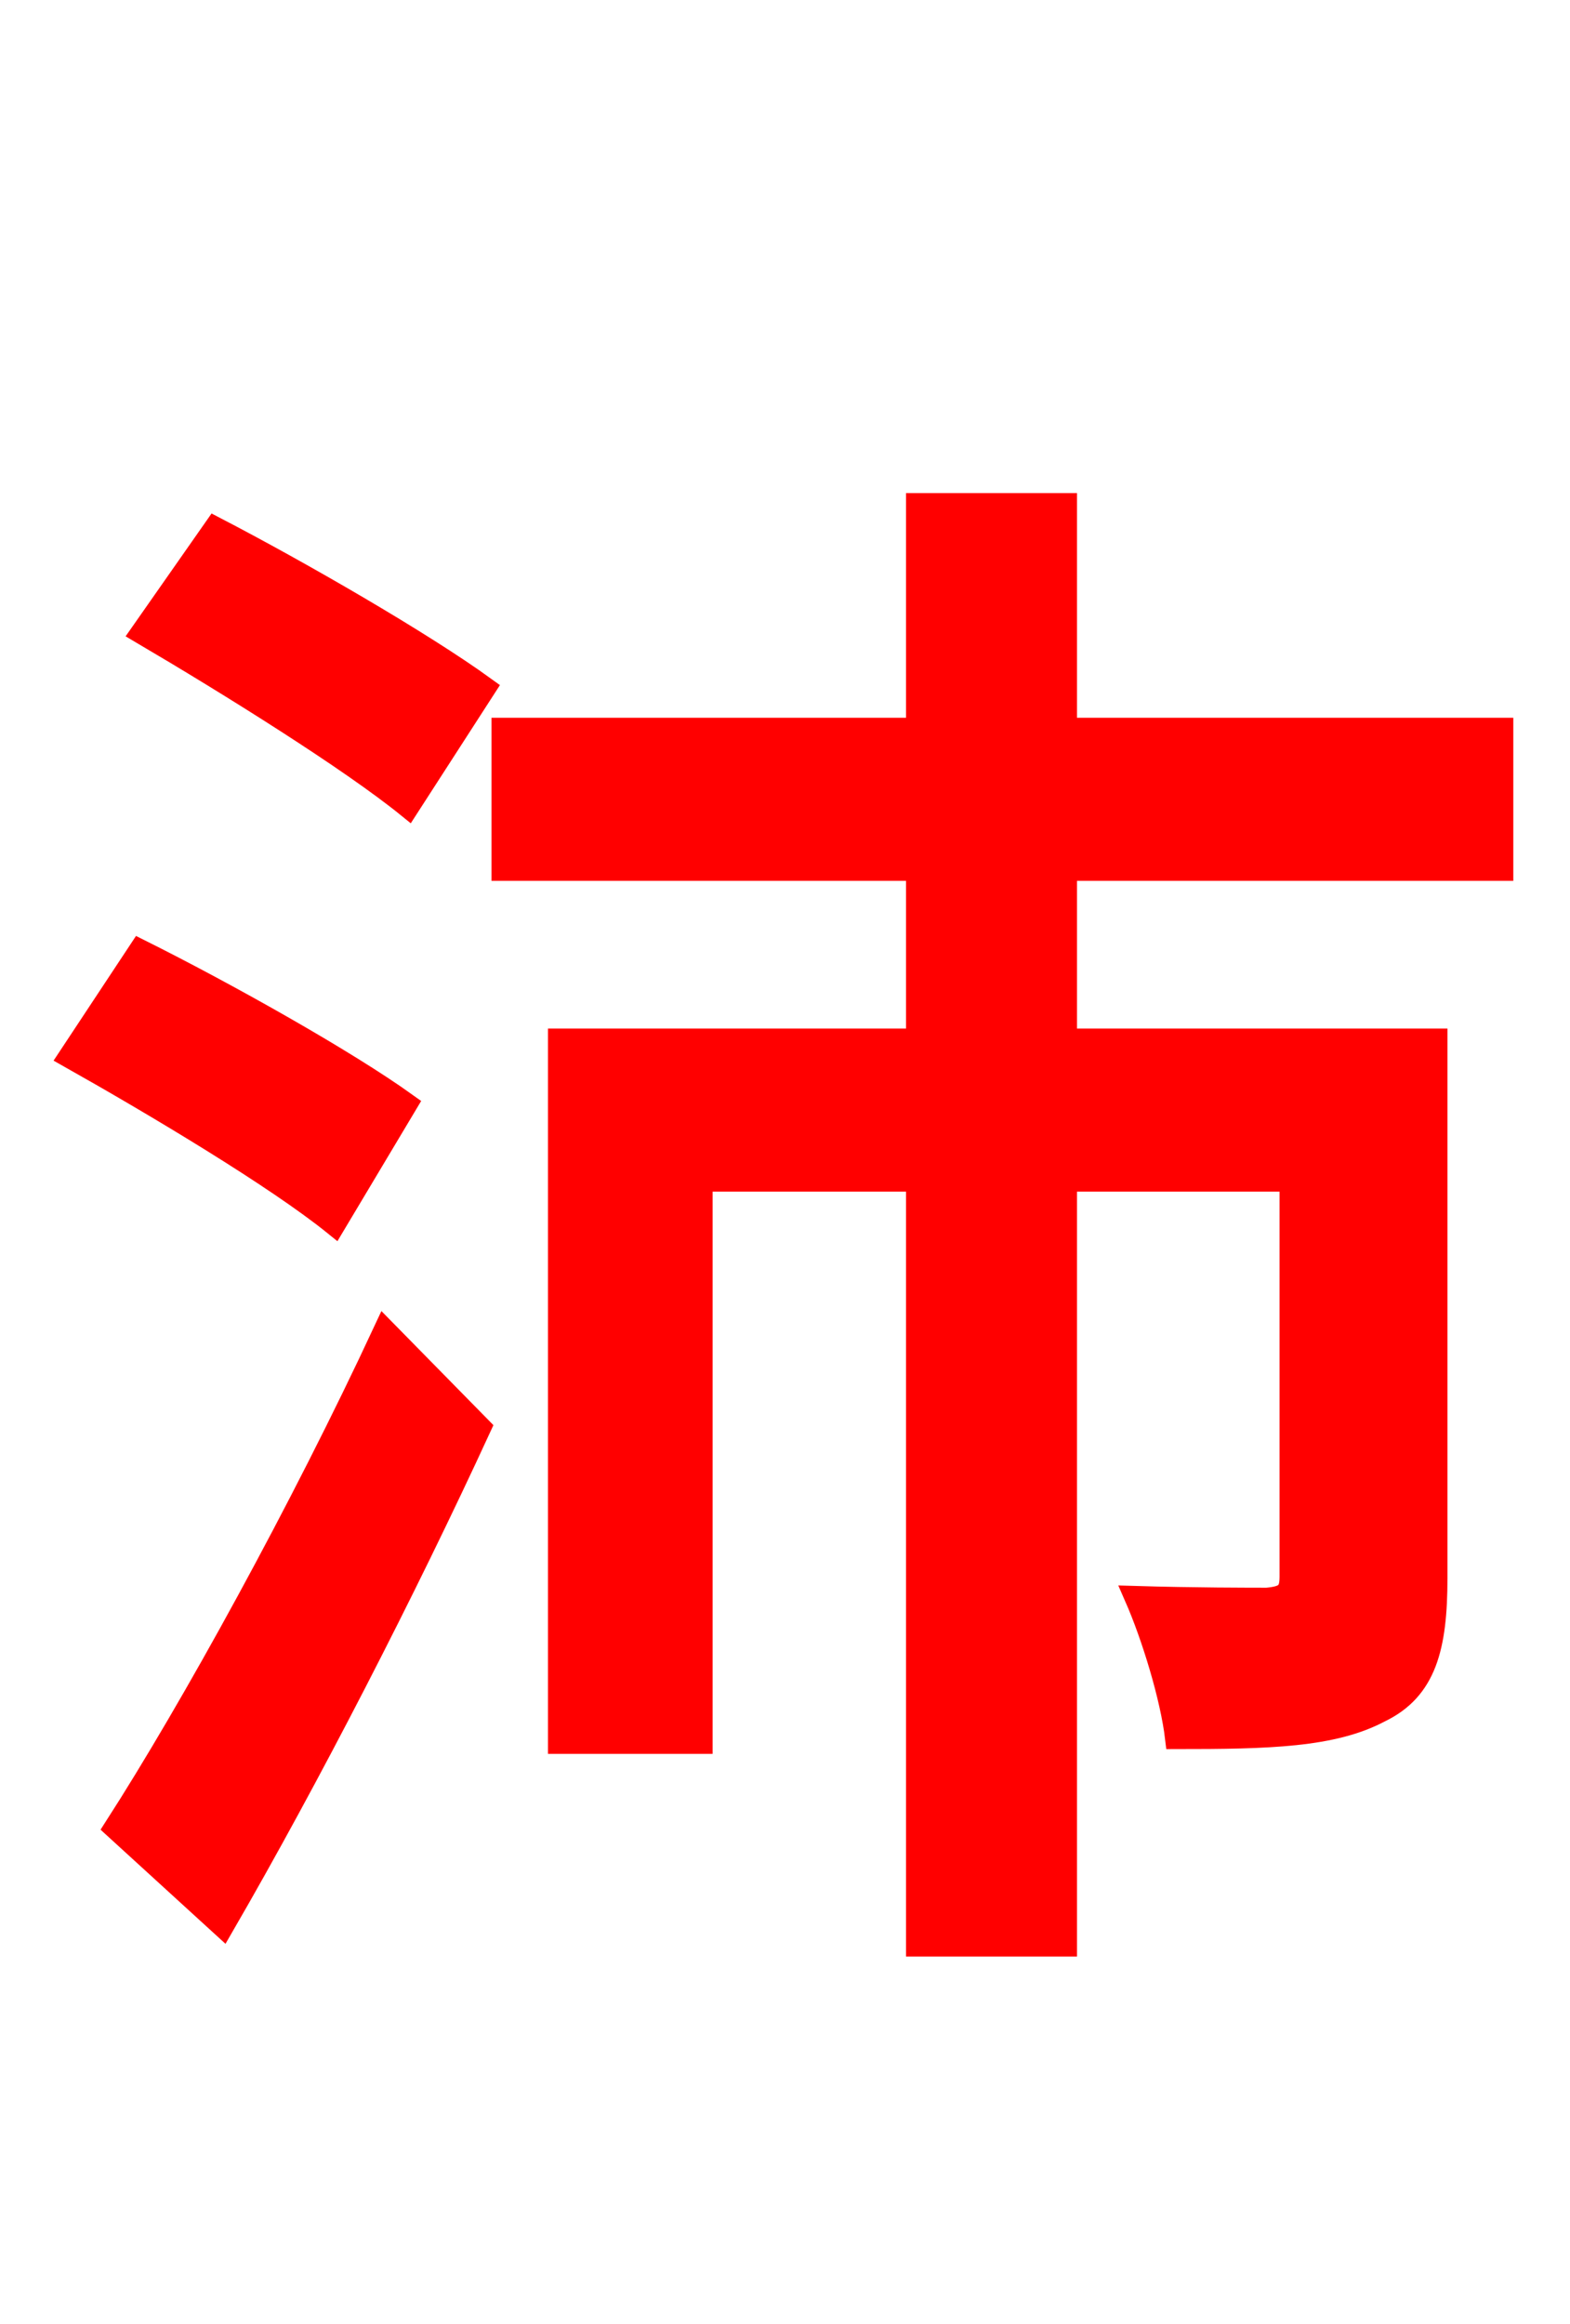 <svg xmlns="http://www.w3.org/2000/svg" xmlns:xlink="http://www.w3.org/1999/xlink" width="72" height="106.56"><path fill="red" stroke="red" d="M18.65 50.62C15.84 48.60 10.30 45.50 6.41 43.56L3.17 48.46C7.13 50.69 12.67 54.00 15.34 56.16ZM10.22 88.34C14.18 81.50 18.58 72.94 22.03 65.45L17.64 60.98C13.82 69.19 8.78 78.34 5.26 83.81ZM6.48 29.02C10.51 31.39 16.06 34.85 18.72 37.01L22.25 31.54C19.37 29.45 13.75 26.21 9.86 24.19ZM68.90 39.89L68.90 33.41L48.89 33.41L48.89 23.11L42.05 23.11L42.05 33.41L23.04 33.41L23.04 39.89L42.05 39.89L42.05 47.66L25.63 47.66L25.63 79.92L32.18 79.92L32.18 54.14L42.05 54.14L42.05 89.21L48.89 89.21L48.89 54.14L59.18 54.14L59.18 72.29C59.18 73.01 58.97 73.22 58.10 73.30C57.38 73.30 54.72 73.30 52.06 73.22C52.85 75.02 53.71 77.83 53.93 79.70C58.18 79.70 61.13 79.63 63.29 78.48C65.38 77.47 65.88 75.53 65.88 72.36L65.88 47.66L48.89 47.66L48.89 39.89Z"/></svg>
